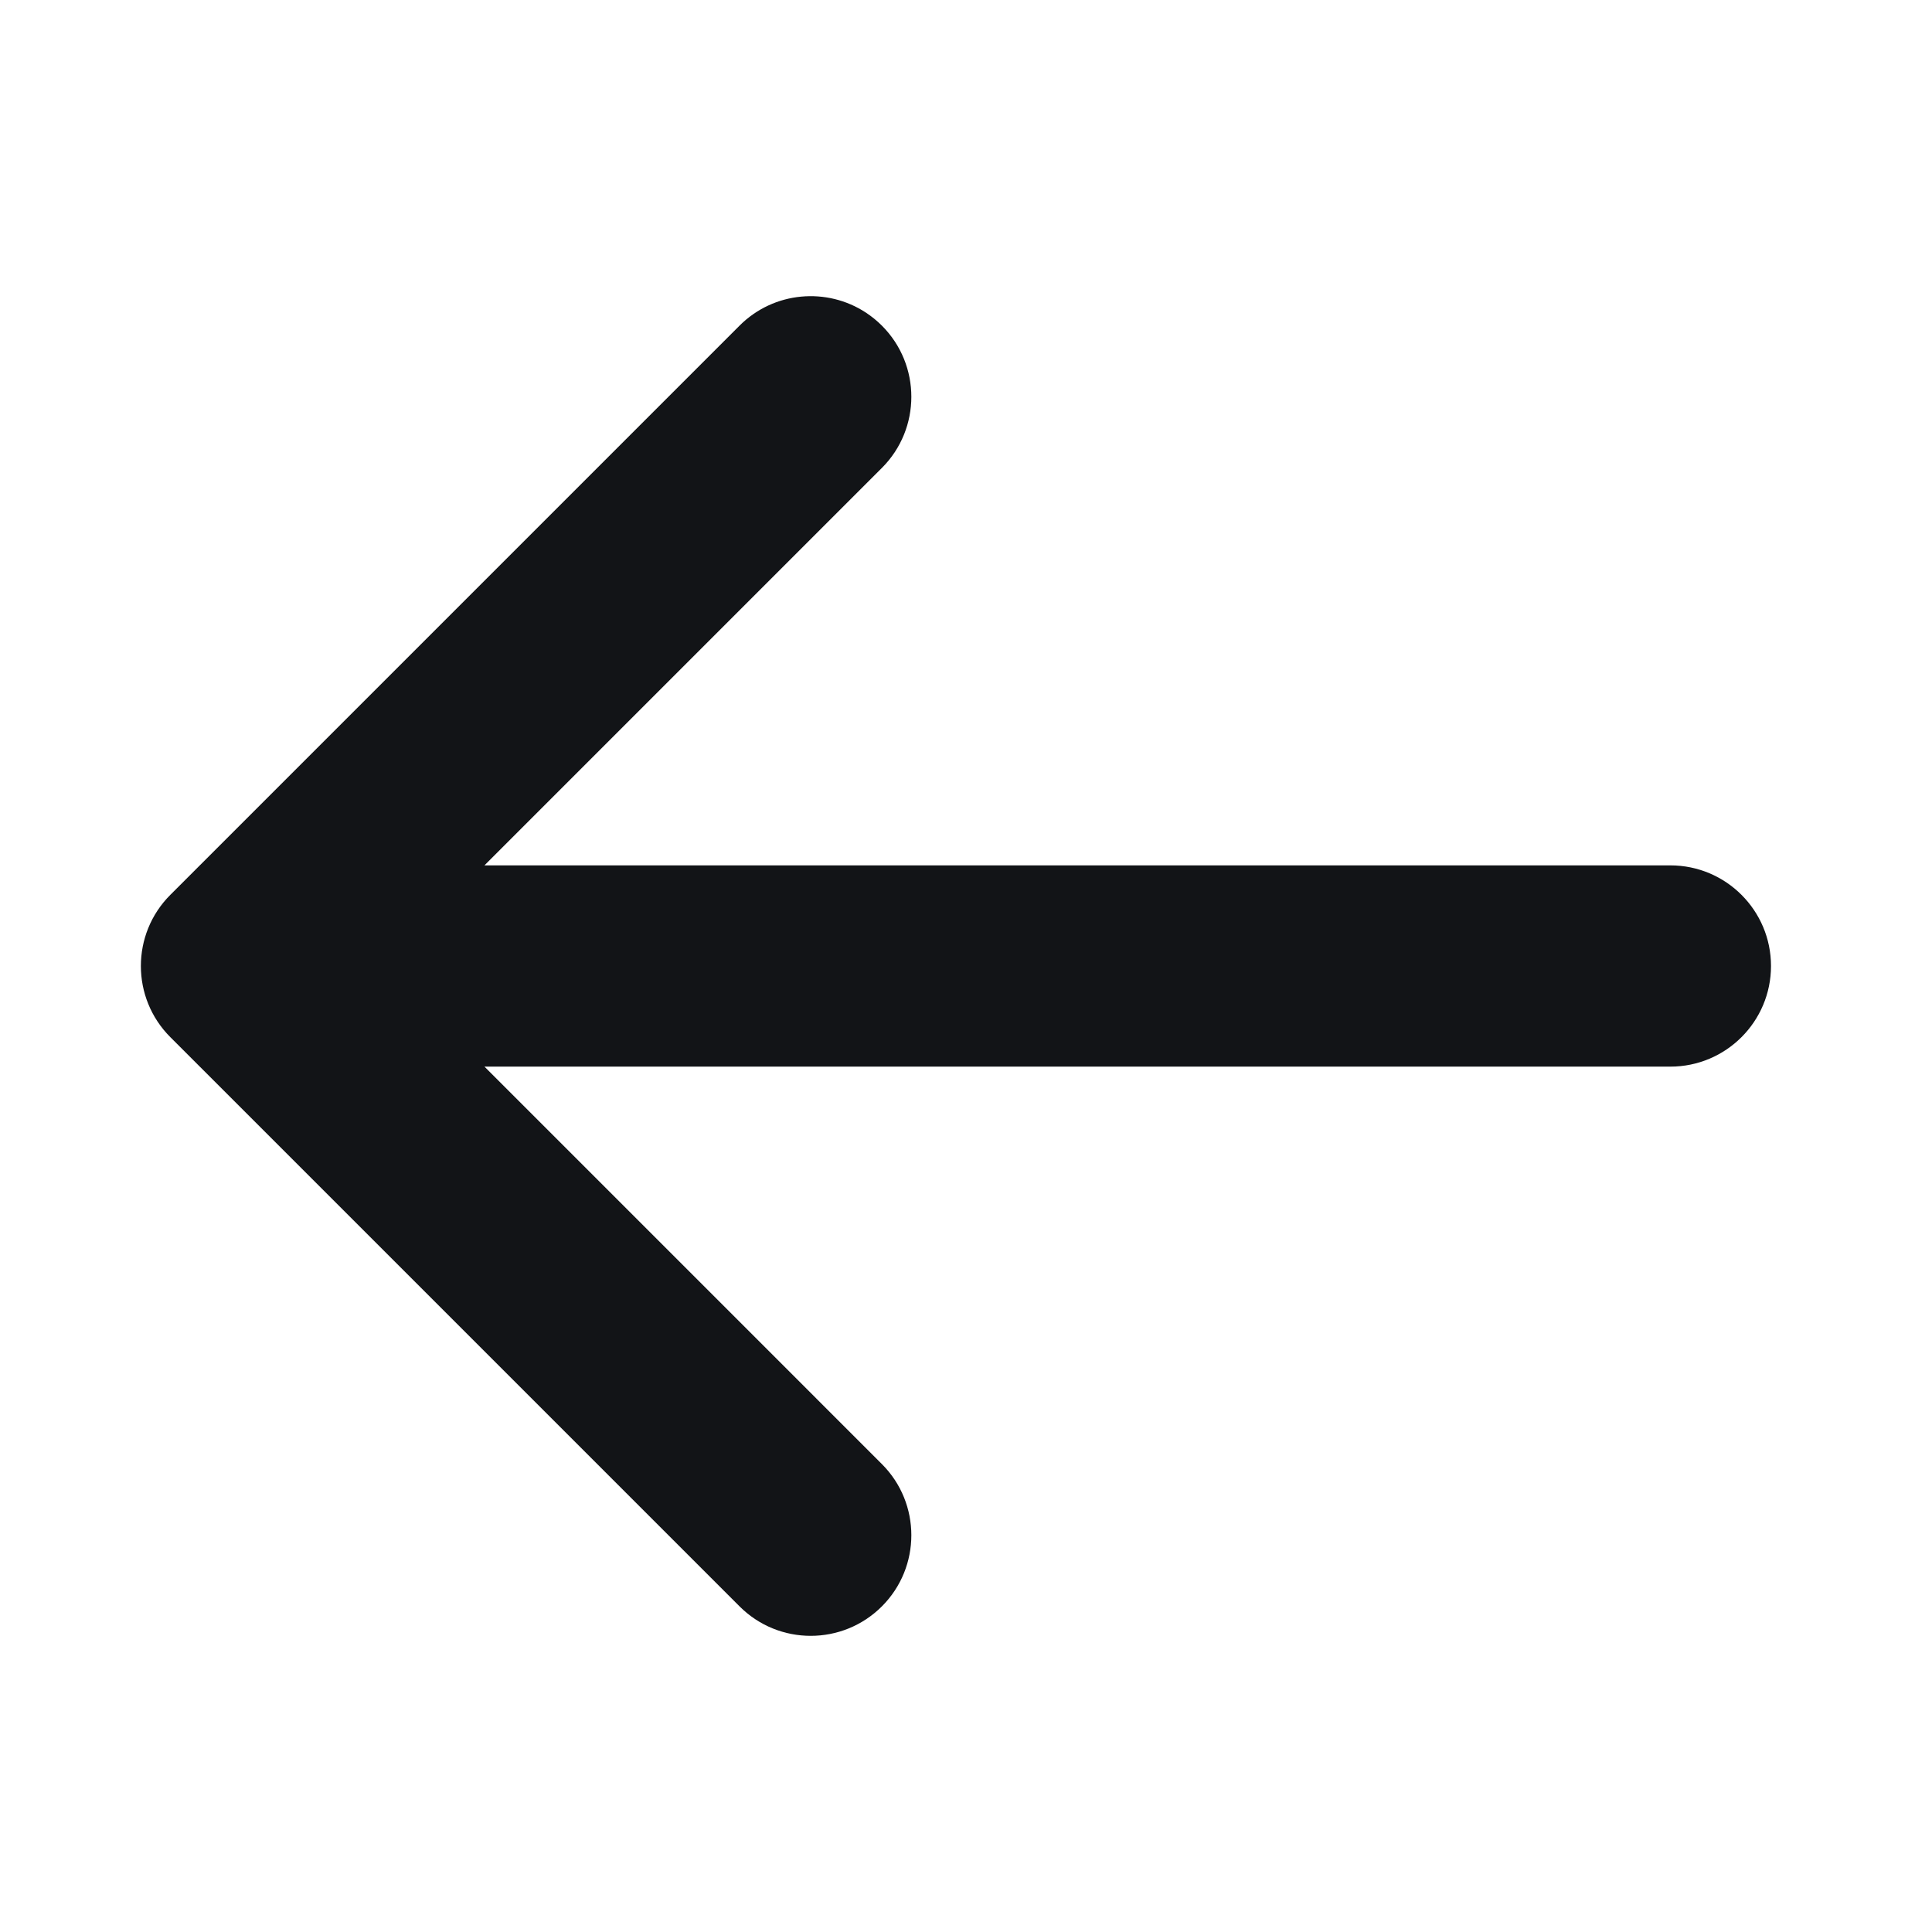 <svg width="24" height="24" viewBox="0 0 24 24" fill="none" xmlns="http://www.w3.org/2000/svg">
<path d="M10.955 18.187L6.018 13.25H20.75C21.44 13.25 22 12.69 22 12C22 11.31 21.44 10.75 20.75 10.75H6.018L10.955 5.813C11.443 5.325 11.443 4.533 10.955 4.045C10.894 3.984 10.828 3.931 10.759 3.885C10.274 3.565 9.614 3.618 9.187 4.045L2.116 11.116C1.628 11.604 1.628 12.396 2.116 12.884L9.187 19.955C9.675 20.443 10.467 20.443 10.955 19.955C11.443 19.467 11.443 18.675 10.955 18.187Z" fill="#121417"/>
</svg>
